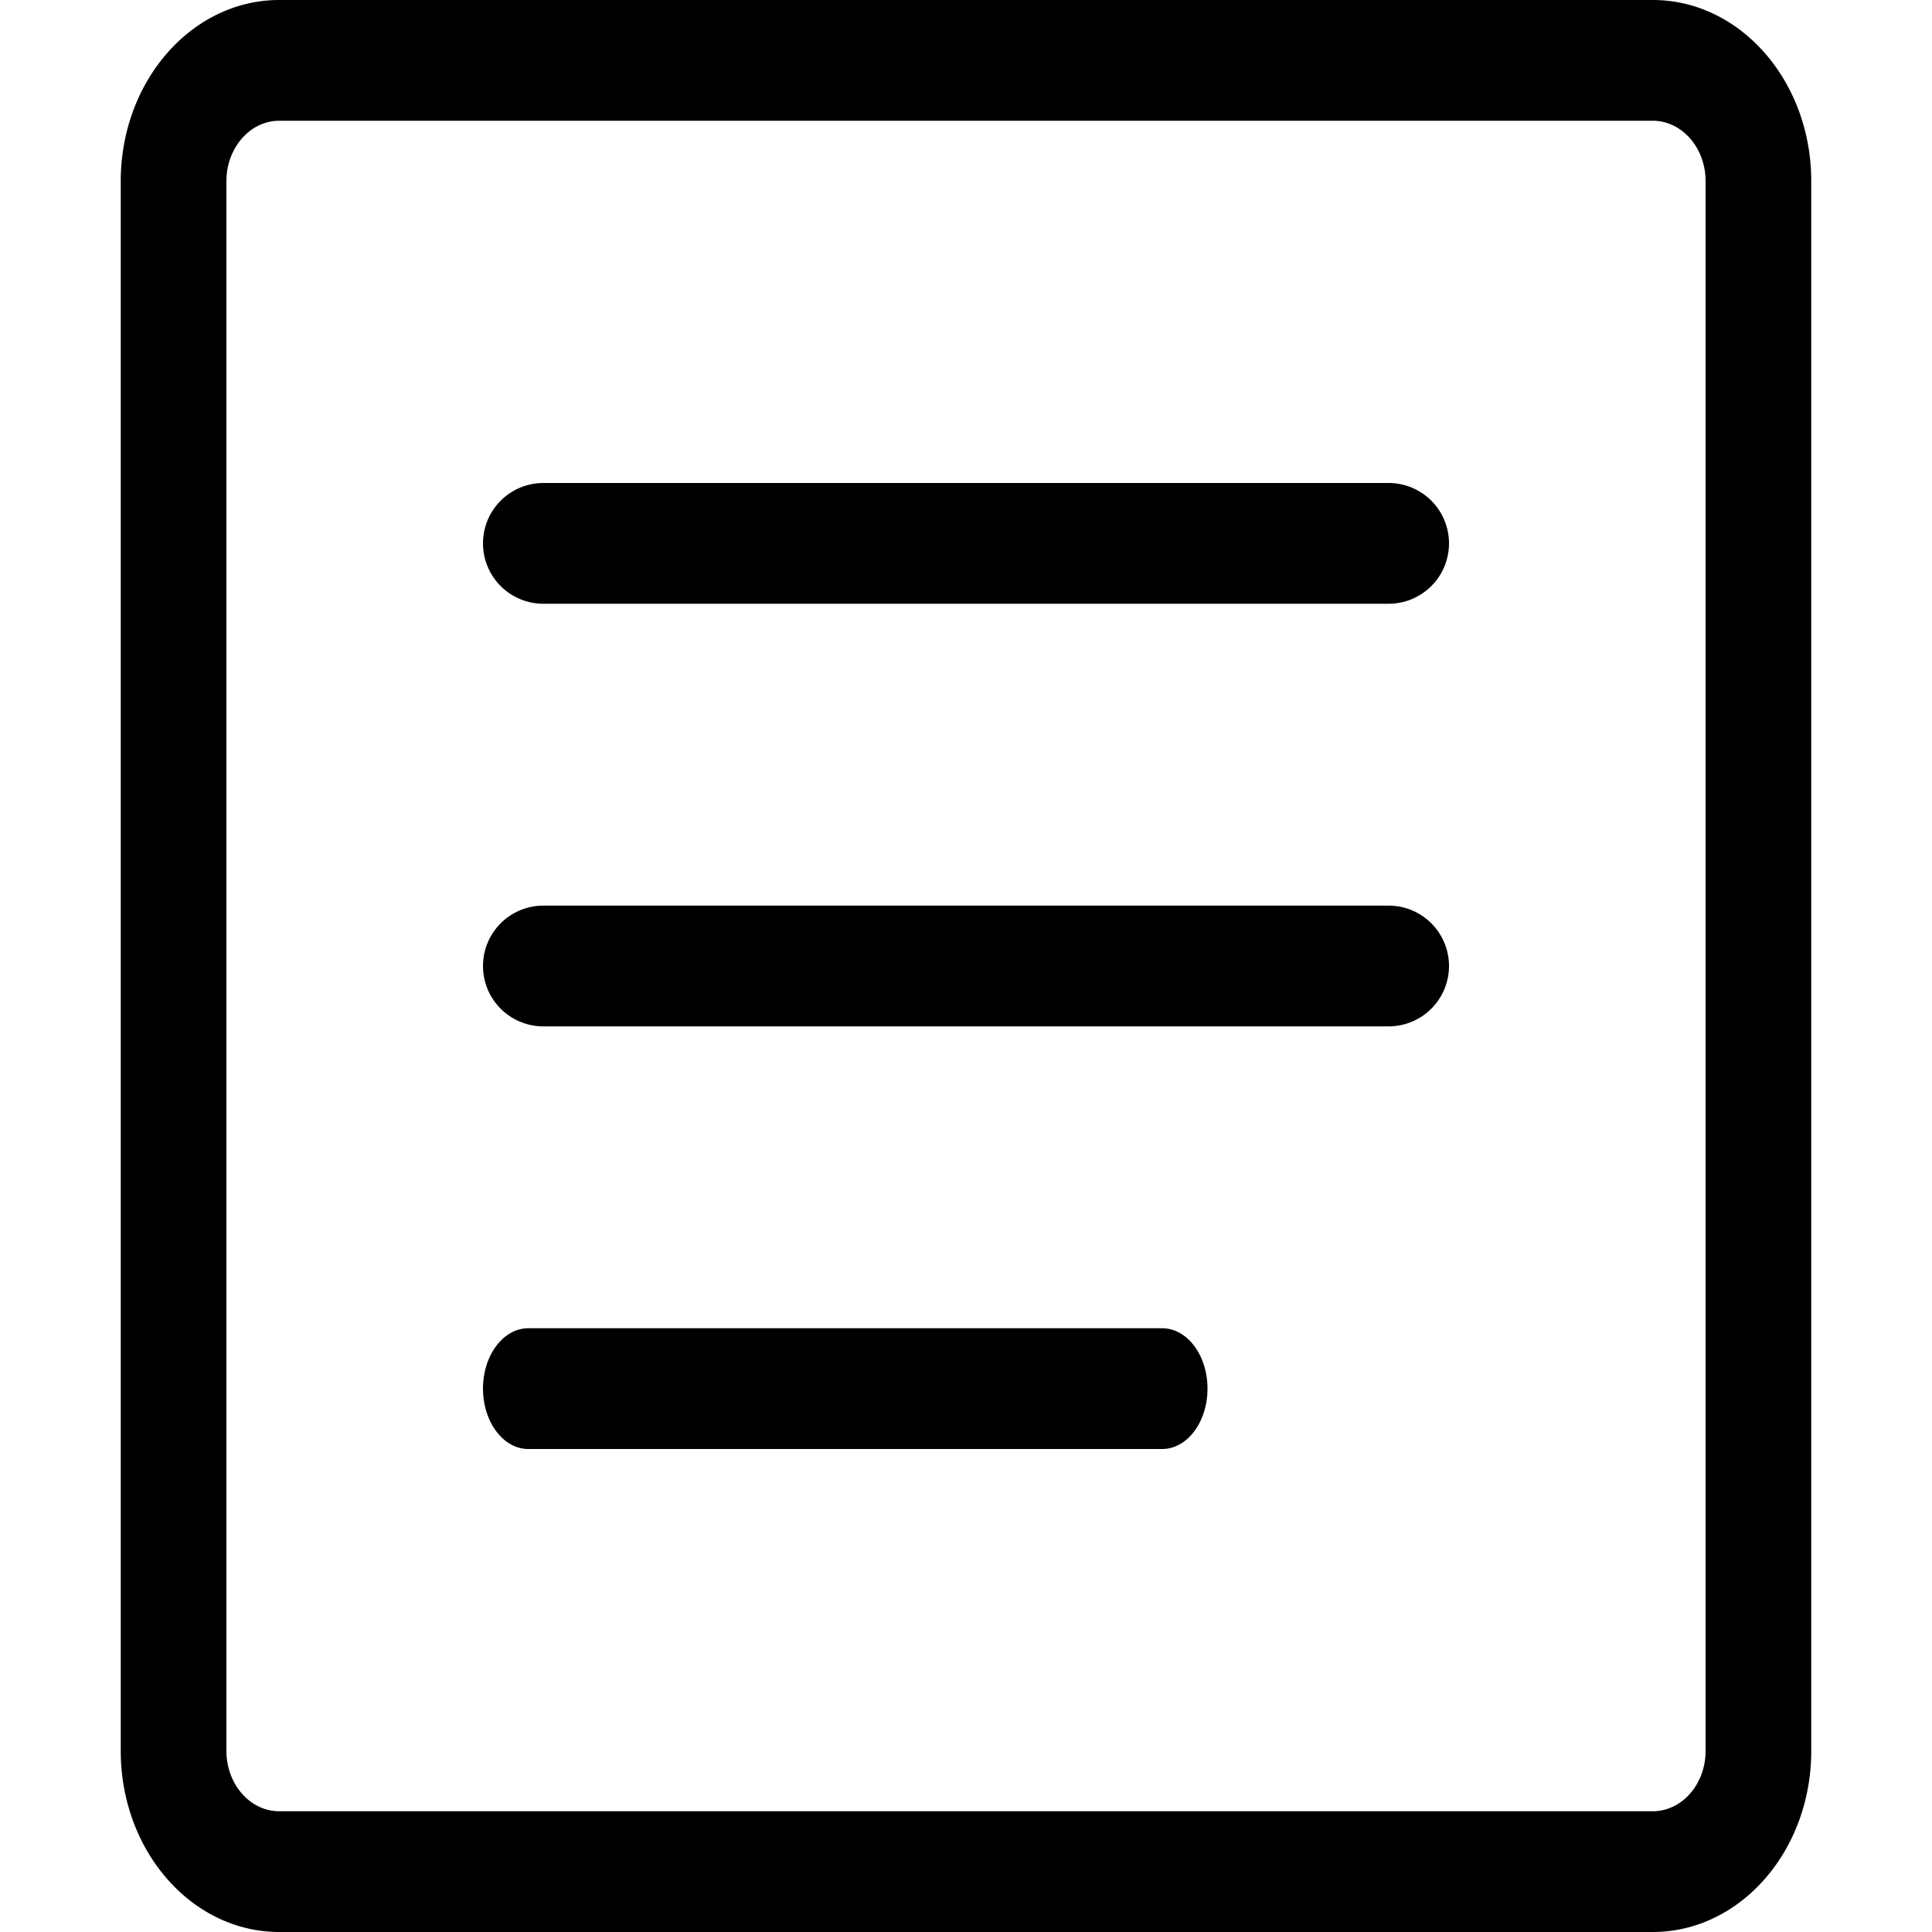 <svg xmlns="http://www.w3.org/2000/svg" width="16" height="16" fill="none" viewBox="0 0 16 16">
  <path fill="currentColor" fill-rule="evenodd" d="M13.688 0C14.412 0 15 .672 15 1.5v13c0 .828-.588 1.5-1.313 1.5H2.313C1.587 16 1 15.328 1 14.5v-13C1 .672 1.588 0 2.313 0h11.374zm0 1H2.312c-.24 0-.437.224-.437.5v13c0 .276.196.5.438.5h11.374c.242 0 .438-.224.438-.5v-13c0-.276-.196-.5-.438-.5zM9.625 11c.207 0 .375.224.375.5s-.168.5-.375.5h-5.25C4.168 12 4 11.776 4 11.5s.168-.5.375-.5h5.25zM11.5 7.5a.5.5 0 010 1h-7a.5.5 0 010-1h7zm0-3.5a.5.5 0 010 1h-7a.5.5 0 010-1h7z" clip-rule="evenodd"/>
</svg>
